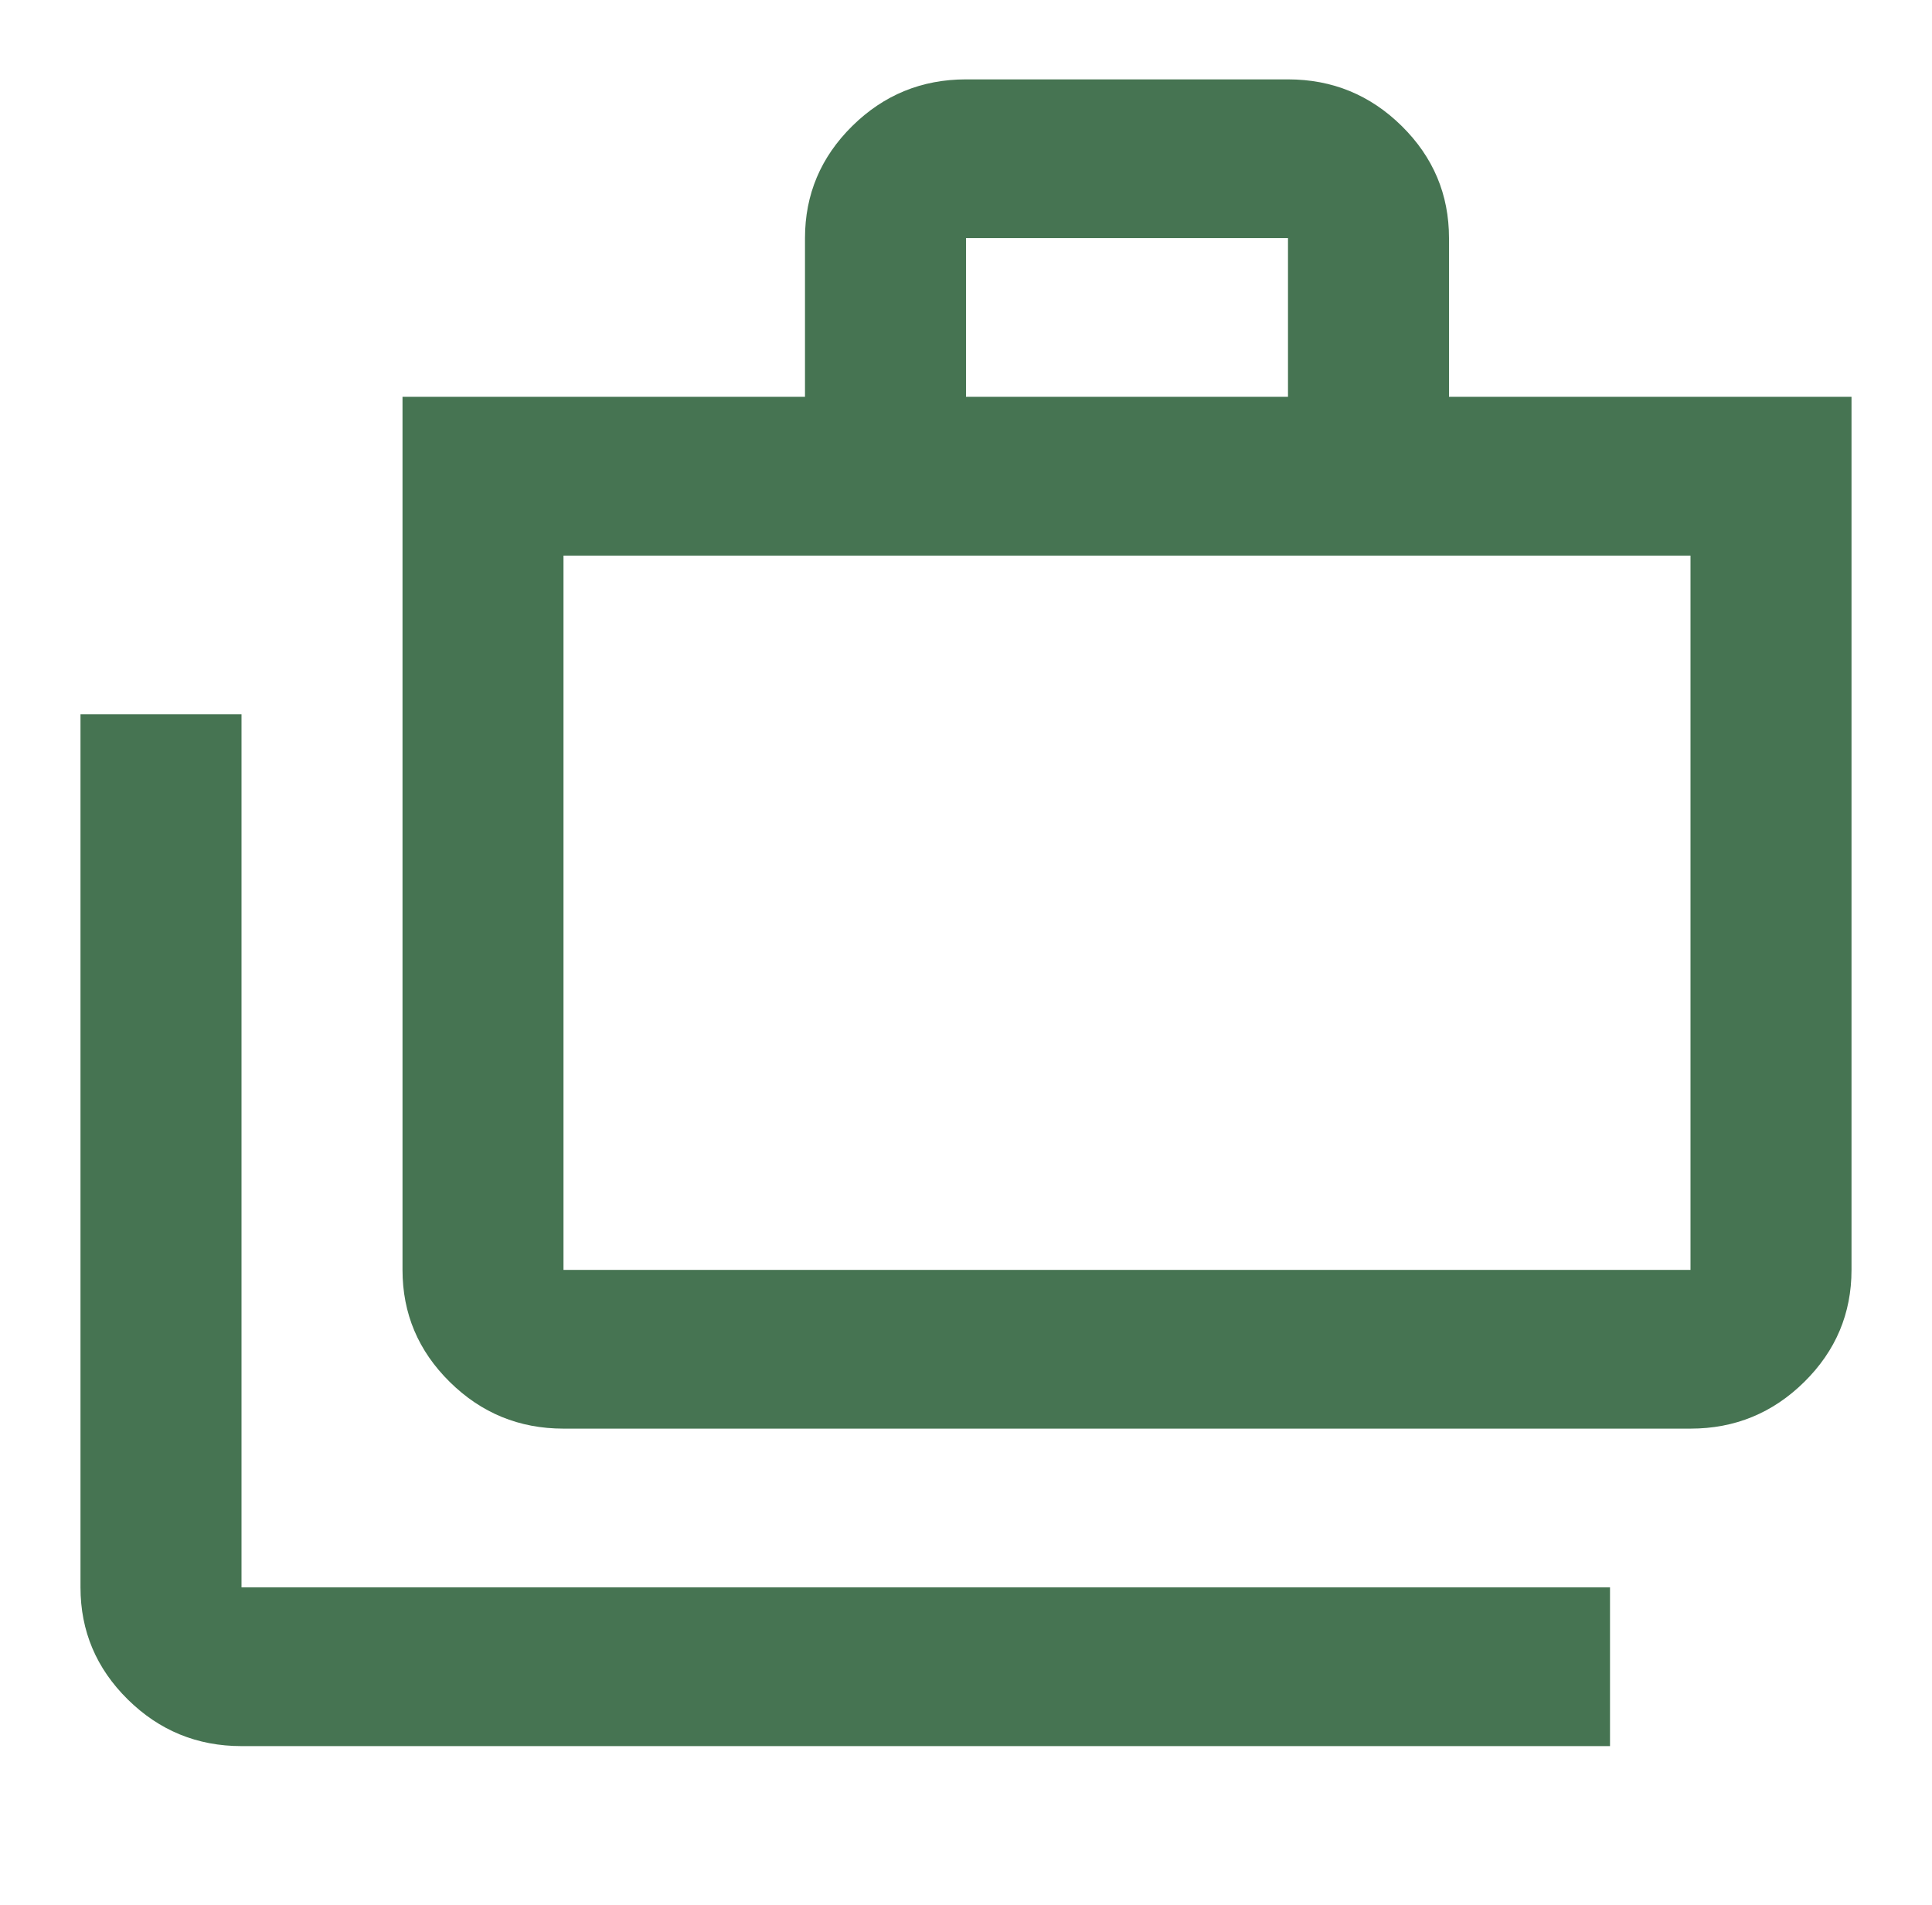 <svg width="71" height="70" viewBox="0 0 71 70" fill="none" xmlns="http://www.w3.org/2000/svg">
<path d="M8.875 64.167C7.248 64.167 5.855 63.596 4.696 62.453C3.538 61.311 2.958 59.938 2.958 58.333V26.25H8.875V58.333H59.167V64.167H8.875ZM20.708 52.5C19.081 52.5 17.688 51.929 16.53 50.786C15.371 49.644 14.792 48.271 14.792 46.667V14.583H29.583V8.75C29.583 7.146 30.163 5.773 31.321 4.63C32.48 3.488 33.873 2.917 35.5 2.917H47.333C48.96 2.917 50.353 3.488 51.512 4.63C52.671 5.773 53.25 7.146 53.25 8.75V14.583H68.042V46.667C68.042 48.271 67.462 49.644 66.304 50.786C65.145 51.929 63.752 52.5 62.125 52.5H20.708ZM20.708 46.667H62.125V20.417H20.708V46.667ZM35.5 14.583H47.333V8.75H35.5V14.583Z" fill="#467452"/>
</svg>
